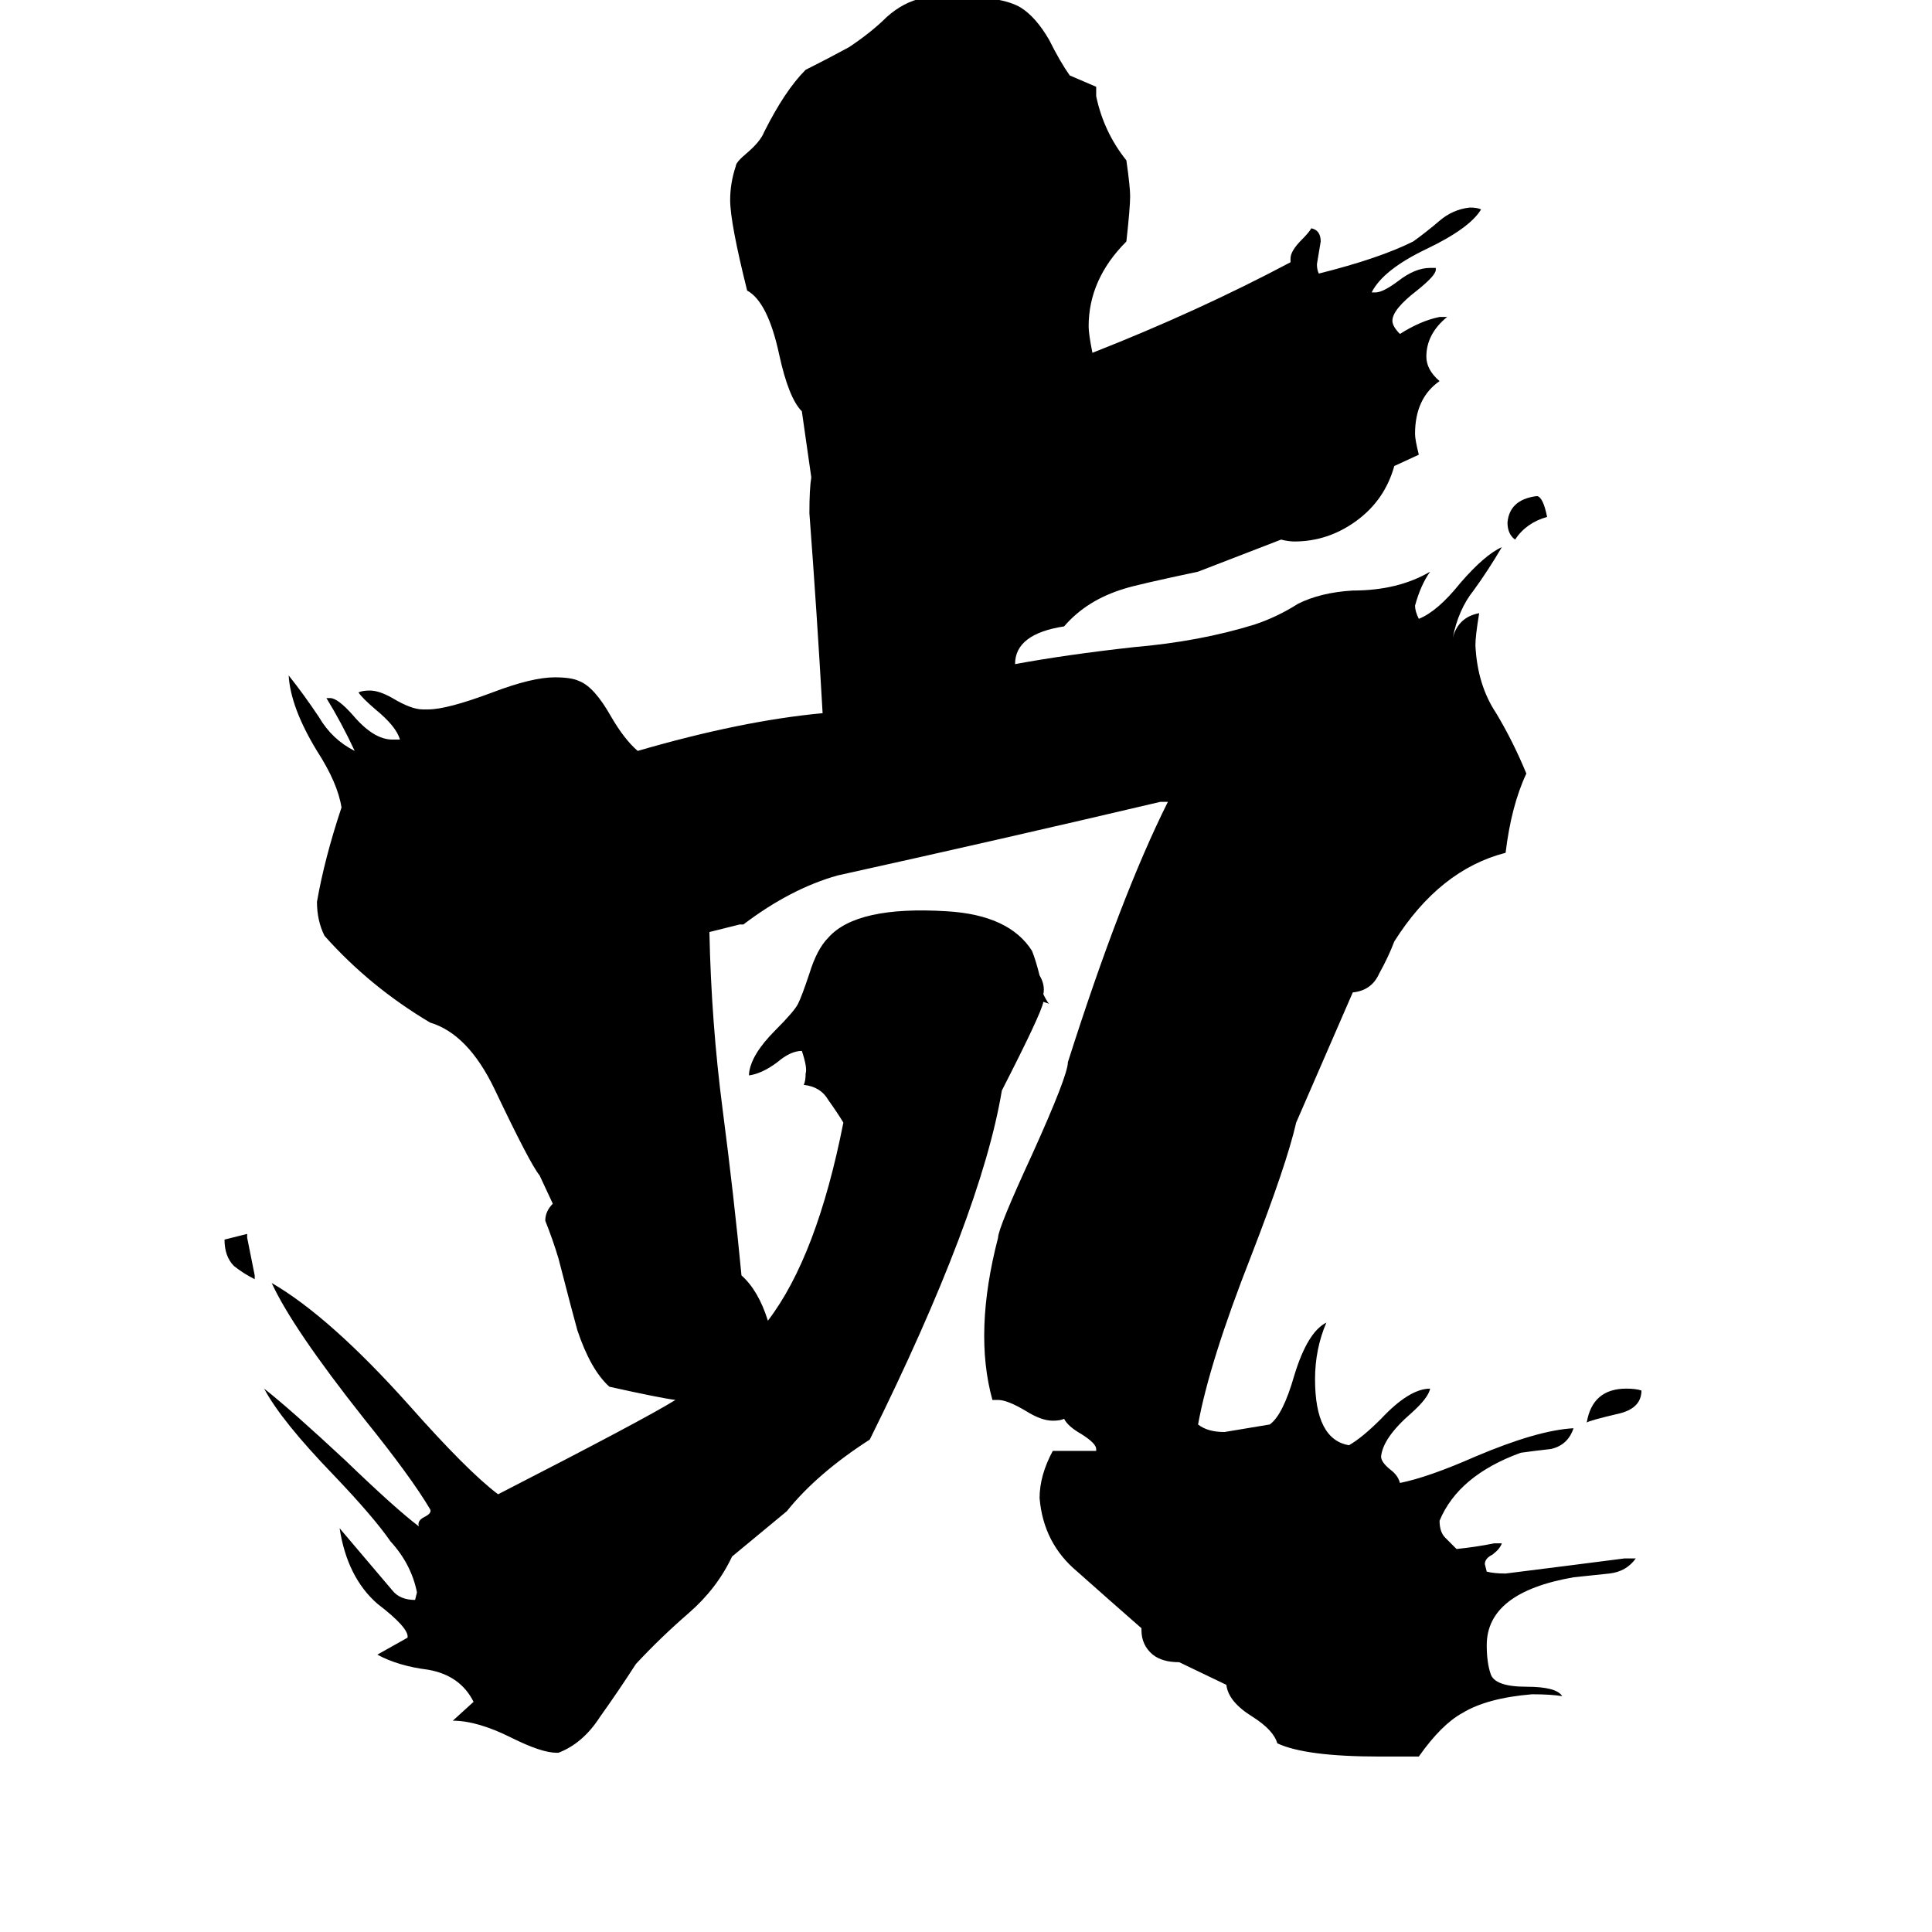 <svg xmlns="http://www.w3.org/2000/svg" viewBox="0 -800 1024 1024">
	<path fill="#000000" d="M135 -124V-122Q129 -125 124 -129Q119 -134 119 -143L131 -146V-144Q133 -134 135 -124ZM814 -537H815Q818 -536 820 -526Q809 -523 803 -514Q799 -517 799 -523Q800 -535 814 -537ZM870 -63Q870 -54 859 -51Q842 -47 841 -46Q844 -64 862 -64Q867 -64 870 -63ZM553 -273Q555 -269 556 -268L553 -269Q552 -263 531 -222Q520 -156 461 -37Q433 -19 417 1L388 25Q380 42 365 55Q350 68 337 82Q328 96 318 110Q309 124 296 129H295Q287 129 271 121Q253 112 240 112L251 102Q244 88 227 85Q211 83 200 77L216 68Q217 63 200 50Q184 36 180 10L208 43Q212 48 220 48L221 44Q218 29 207 17Q198 4 177 -18Q149 -47 140 -64Q154 -53 183 -26Q210 0 222 9Q221 6 225 4Q229 2 228 0Q218 -17 193 -48Q155 -96 144 -120Q175 -102 217 -55Q248 -20 264 -8Q342 -48 358 -58Q350 -59 323 -65Q313 -74 306 -95Q304 -102 296 -133Q293 -143 289 -153Q289 -158 293 -162L286 -177Q281 -183 262 -223Q248 -252 228 -258Q196 -277 172 -304Q168 -312 168 -322Q172 -345 181 -372Q179 -385 168 -402Q154 -425 153 -442Q161 -432 169 -420Q176 -408 188 -402Q181 -417 173 -430H175Q179 -430 187 -421Q198 -408 208 -408H212Q210 -415 199 -424Q192 -430 190 -433Q192 -434 196 -434Q201 -434 208 -430Q218 -424 224 -424H227Q237 -424 261 -433Q282 -441 294 -441Q303 -441 307 -439Q315 -436 324 -420Q331 -408 338 -402Q393 -418 436 -422Q433 -475 429 -528Q429 -541 430 -547L425 -582Q418 -589 413 -612Q407 -640 396 -646Q387 -682 387 -694Q387 -703 390 -712Q390 -714 396 -719Q403 -725 405 -730Q416 -752 427 -763Q439 -769 450 -775Q462 -783 470 -791Q479 -799 489 -801Q494 -802 505 -802Q531 -802 541 -796Q549 -791 556 -779Q562 -767 567 -760Q574 -757 581 -754V-749Q585 -730 597 -715Q599 -701 599 -696Q599 -690 597 -672Q577 -652 577 -627Q577 -623 579 -613Q635 -635 684 -661V-663Q684 -667 690 -673Q694 -677 695 -679Q700 -678 700 -672Q699 -666 698 -660Q698 -657 699 -655Q731 -663 749 -672Q756 -677 763 -683Q770 -689 779 -690Q783 -690 785 -689Q779 -679 756 -668Q733 -657 727 -645H729Q733 -645 741 -651Q750 -658 758 -658H761V-657Q761 -654 751 -646Q738 -636 738 -630Q738 -627 742 -623Q753 -630 763 -632H767Q756 -623 756 -611Q756 -604 763 -598Q750 -589 750 -570Q750 -567 752 -559L739 -553Q734 -535 719 -524Q704 -513 686 -513Q683 -513 679 -514L635 -497Q602 -490 596 -488Q576 -482 564 -468Q538 -464 538 -448Q565 -453 601 -457Q636 -460 665 -469Q677 -473 688 -480Q700 -486 717 -487Q741 -487 758 -497Q753 -490 750 -479Q750 -476 752 -472Q762 -476 774 -491Q787 -506 796 -510Q789 -498 781 -487Q773 -477 770 -462Q773 -473 784 -475Q782 -463 782 -458Q783 -437 793 -422Q802 -407 809 -390Q801 -373 798 -348Q763 -339 739 -301Q736 -293 731 -284Q727 -275 717 -274L687 -205Q682 -183 663 -134Q641 -78 635 -45Q640 -41 649 -41Q661 -43 673 -45Q680 -50 686 -71Q693 -94 703 -99Q697 -85 697 -69Q697 -37 715 -34Q722 -38 732 -48Q747 -64 758 -64Q757 -59 748 -51Q733 -38 732 -28Q732 -25 737 -21Q741 -18 742 -14Q757 -17 782 -28Q815 -42 834 -43Q831 -34 822 -32Q813 -31 806 -30Q773 -18 763 6Q763 12 766 15Q769 18 772 21Q782 20 792 18H796Q795 21 791 24Q787 26 787 29L788 33Q792 34 798 34Q830 30 861 26H867Q862 33 853 34Q843 35 834 36Q788 44 788 72Q788 81 790 87Q792 94 809 94Q825 94 828 99Q822 98 812 98Q788 100 775 108Q764 114 752 131H731Q692 131 677 124Q675 117 664 110Q651 102 650 93L625 81Q616 81 611 77Q605 72 605 64V63Q589 49 571 33Q553 18 551 -6Q551 -18 558 -31H581V-32Q581 -35 573 -40Q566 -44 564 -48Q562 -47 558 -47Q552 -47 544 -52Q534 -58 529 -58H526Q516 -94 529 -144Q529 -149 547 -188Q566 -230 566 -237Q594 -325 619 -375H615Q530 -355 444 -336Q419 -329 394 -310H392Q384 -308 376 -306Q377 -258 383 -212Q389 -166 393 -124Q402 -116 407 -100Q433 -134 447 -205Q444 -210 439 -217Q435 -224 426 -225Q427 -227 427 -231Q428 -234 425 -243Q419 -243 412 -237Q404 -231 397 -230V-231Q398 -241 411 -254Q421 -264 423 -268Q425 -272 429 -284Q433 -297 439 -303Q454 -320 502 -317Q535 -315 547 -296Q549 -291 551 -283Q554 -278 553 -273Z"/>
</svg>